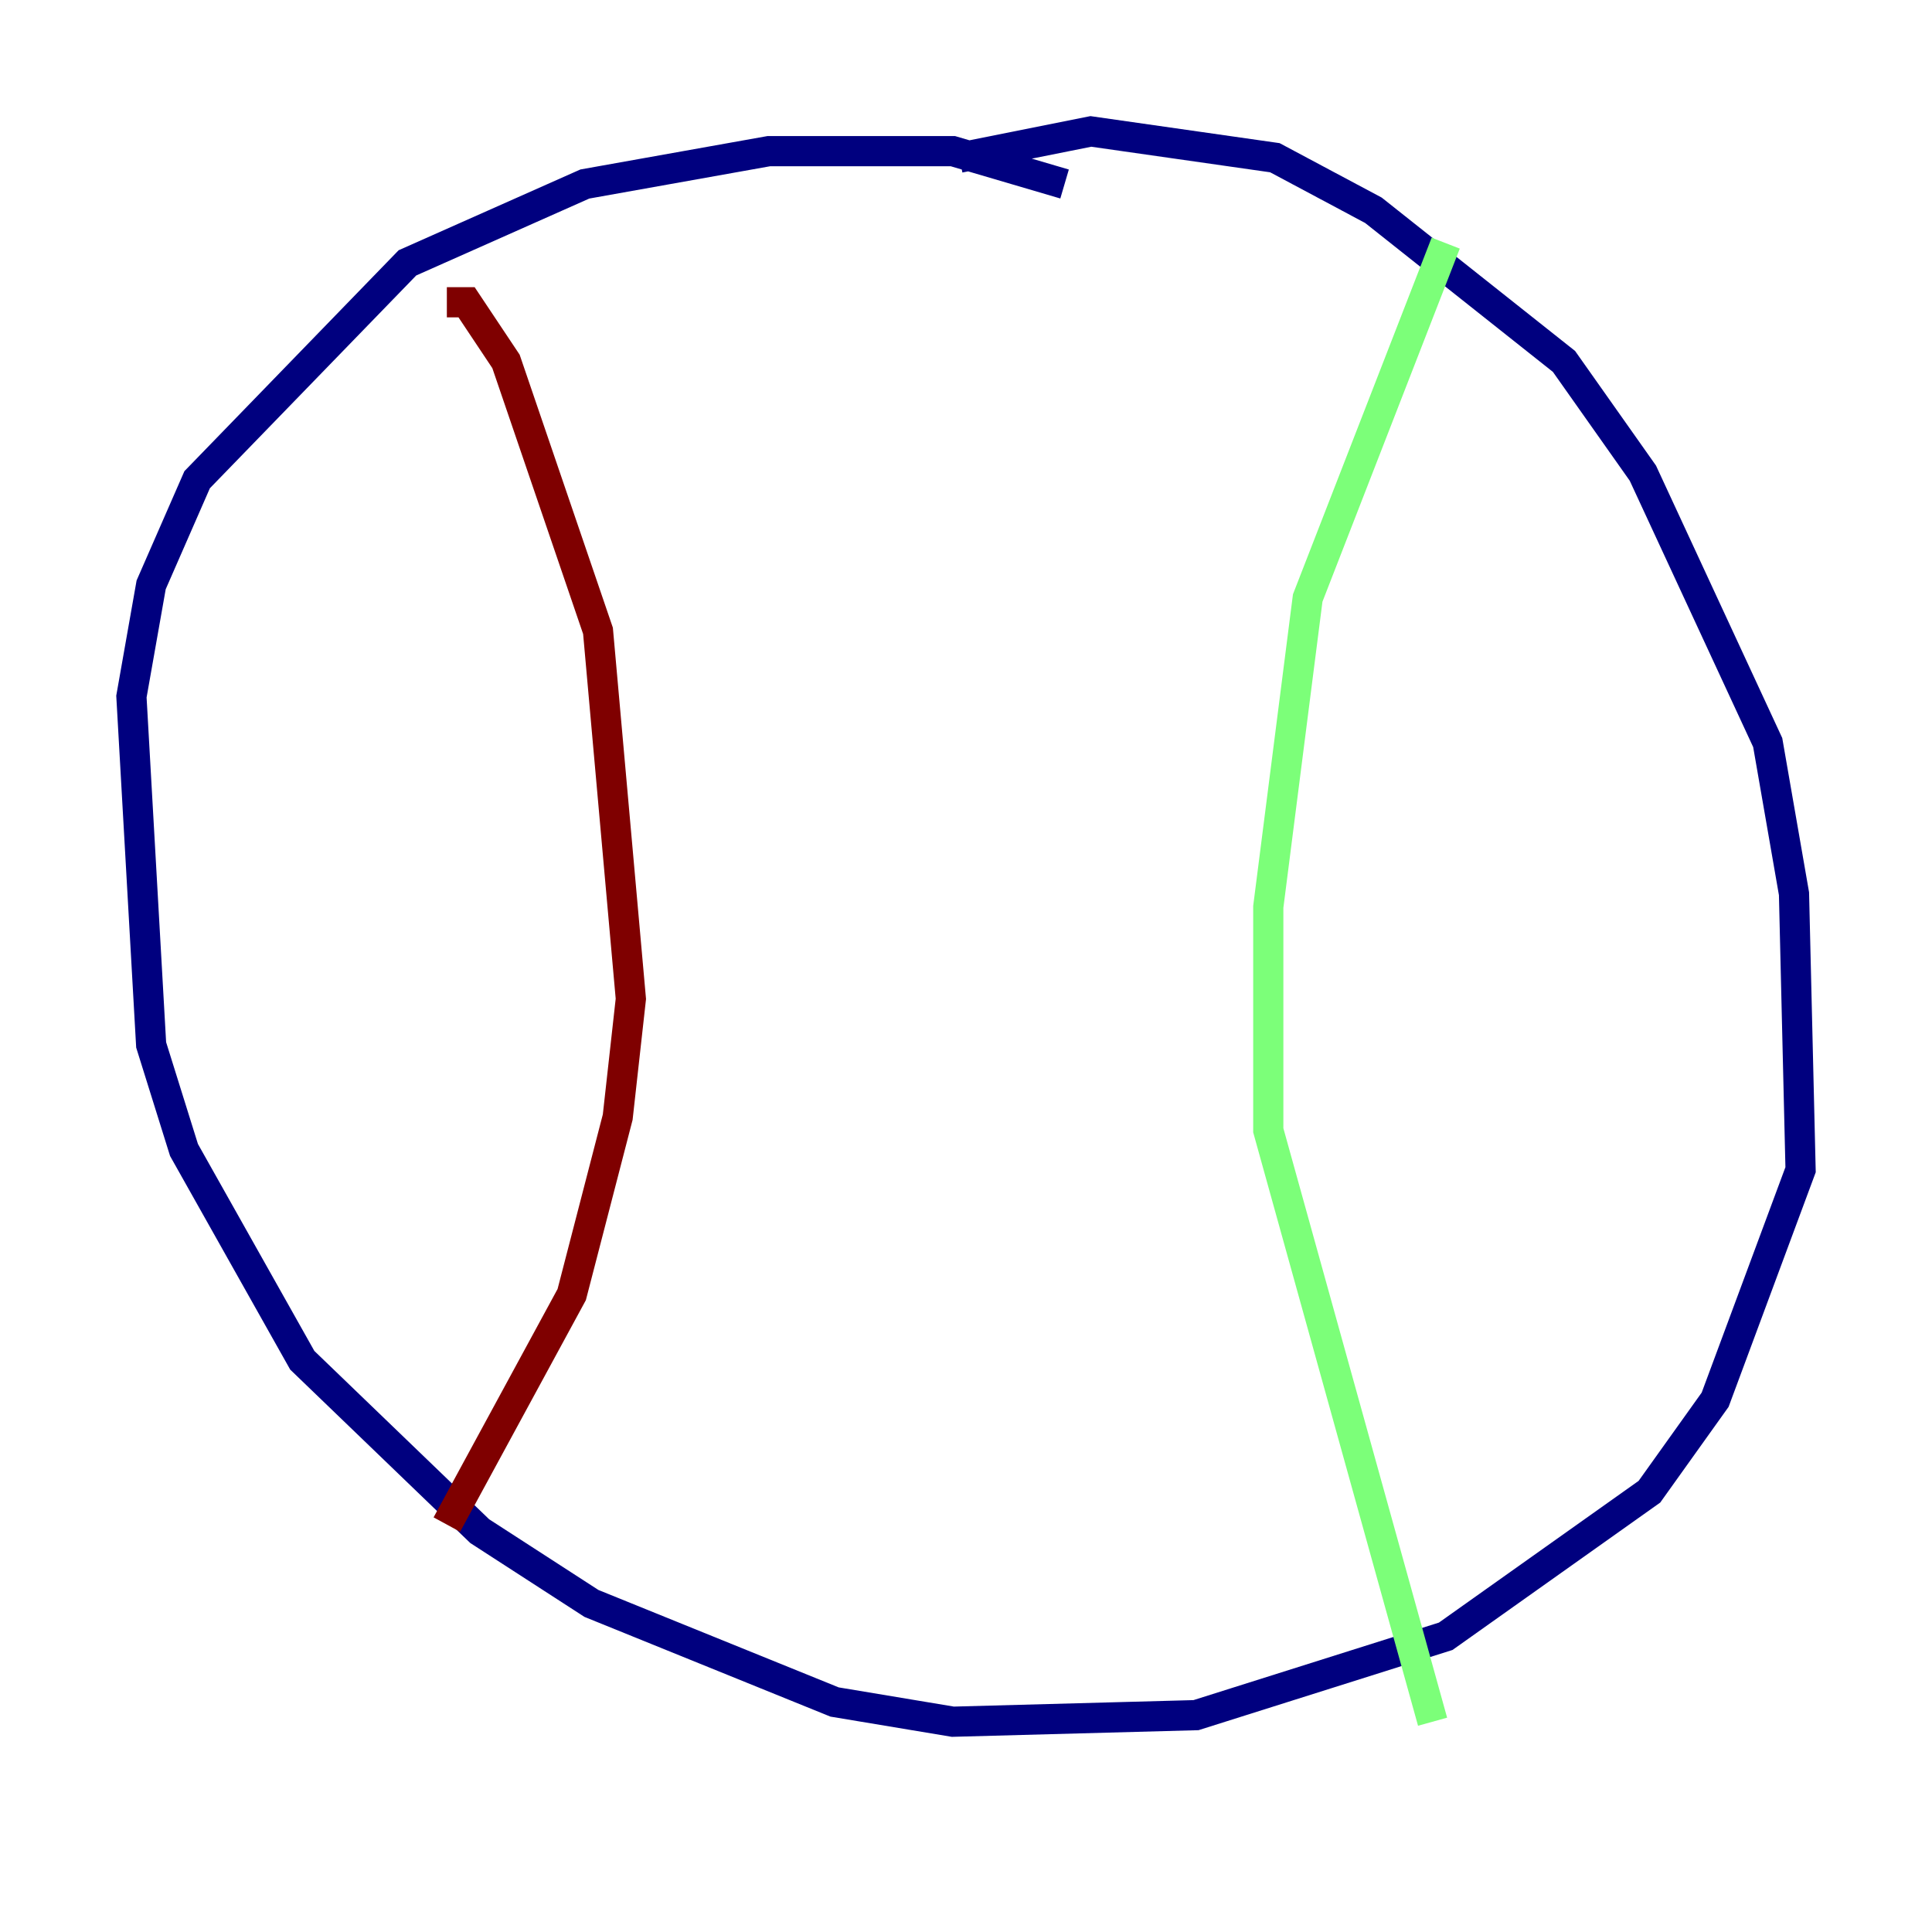 <?xml version="1.0" encoding="utf-8" ?>
<svg baseProfile="tiny" height="128" version="1.2" viewBox="0,0,128,128" width="128" xmlns="http://www.w3.org/2000/svg" xmlns:ev="http://www.w3.org/2001/xml-events" xmlns:xlink="http://www.w3.org/1999/xlink"><defs /><polyline fill="none" points="63.565,10.449 72.272,8.707 84.463,10.449 90.993,13.932 103.619,23.946 108.844,31.347 117.116,49.197 118.857,59.211 119.293,77.497 113.633,92.735 109.279,98.83 95.782,108.408 79.238,113.633 63.129,114.068 55.292,112.762 39.184,106.231 31.782,101.442 20.027,90.122 12.191,76.191 10.014,69.225 8.707,46.15 10.014,38.748 13.061,31.782 26.993,17.415 38.748,12.191 50.939,10.014 63.129,10.014 70.531,12.191" stroke="#00007f" stroke-width="2" /><polyline fill="none" points="95.782,16.109 86.639,39.619 84.027,60.082 84.027,74.884 94.912,114.068" stroke="#7cff79" stroke-width="2" /><polyline fill="none" points="29.605,20.027 30.912,20.027 33.524,23.946 39.619,41.796 41.796,66.177 40.925,74.014 37.878,85.769 29.605,101.007" stroke="#7f0000" stroke-width="2" /></svg>